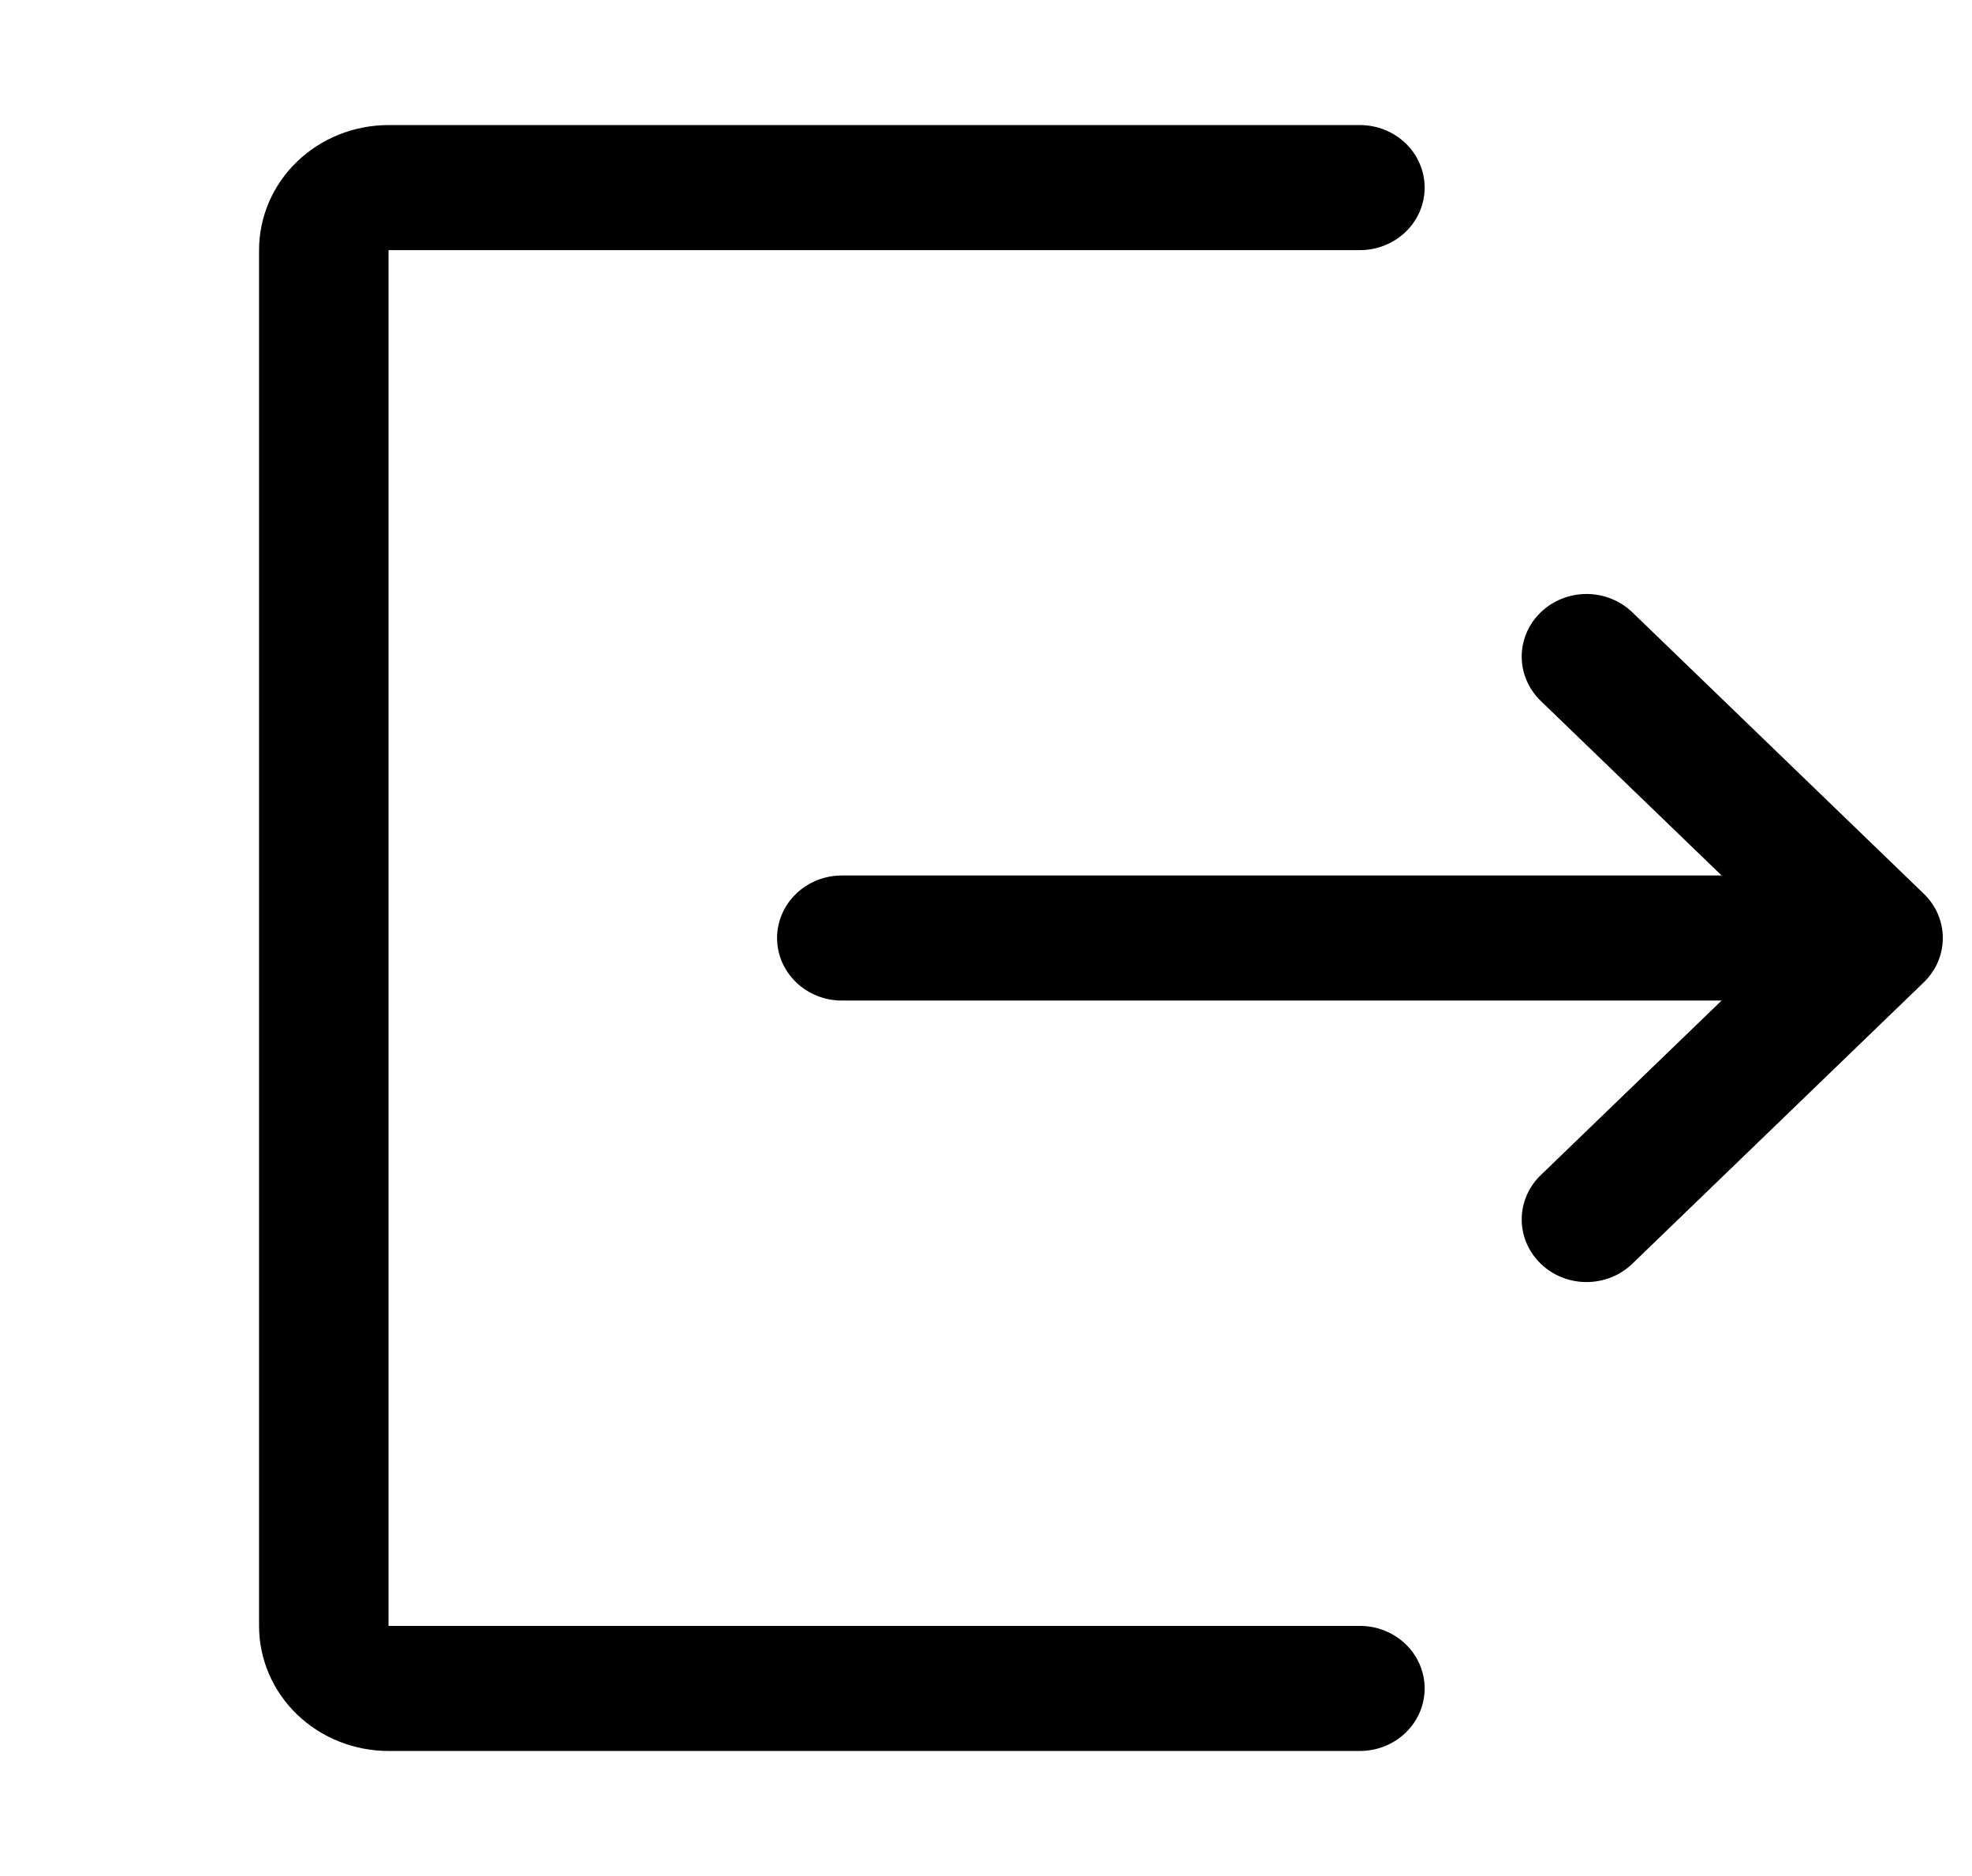 <svg width="41" height="39" viewBox="0 0 41 39" fill="none" xmlns="http://www.w3.org/2000/svg">
<path fill-rule="evenodd" clip-rule="evenodd" d="M8.078 2.6C7.364 2.6 6.679 2.874 6.174 3.362C5.669 3.849 5.386 4.511 5.386 5.2V33.8C5.386 34.49 5.669 35.151 6.174 35.639C6.679 36.126 7.364 36.4 8.078 36.4H28.274C28.631 36.4 28.973 36.263 29.226 36.019C29.478 35.776 29.62 35.445 29.62 35.1C29.62 34.755 29.478 34.425 29.226 34.181C28.973 33.937 28.631 33.8 28.274 33.8H8.078V5.2H28.274C28.631 5.2 28.973 5.063 29.226 4.819C29.478 4.576 29.62 4.245 29.62 3.9C29.62 3.555 29.478 3.225 29.226 2.981C28.973 2.737 28.631 2.6 28.274 2.6H8.078ZM33.939 12.73C33.686 12.486 33.343 12.348 32.986 12.348C32.628 12.348 32.285 12.486 32.033 12.73C31.78 12.974 31.638 13.305 31.638 13.65C31.638 13.995 31.78 14.326 32.033 14.57L35.794 18.2H17.503C17.146 18.2 16.803 18.337 16.551 18.581C16.298 18.825 16.156 19.155 16.156 19.5C16.156 19.845 16.298 20.175 16.551 20.419C16.803 20.663 17.146 20.8 17.503 20.8H35.794L32.033 24.43C31.78 24.674 31.638 25.005 31.638 25.35C31.638 25.695 31.78 26.026 32.033 26.27C32.285 26.515 32.628 26.652 32.986 26.652C33.343 26.652 33.686 26.515 33.939 26.27L39.998 20.421C40.123 20.3 40.223 20.156 40.291 19.998C40.358 19.84 40.393 19.671 40.393 19.5C40.393 19.329 40.358 19.16 40.291 19.002C40.223 18.844 40.123 18.701 39.998 18.58L33.939 12.73V12.73Z" fill="black"/>
</svg>
